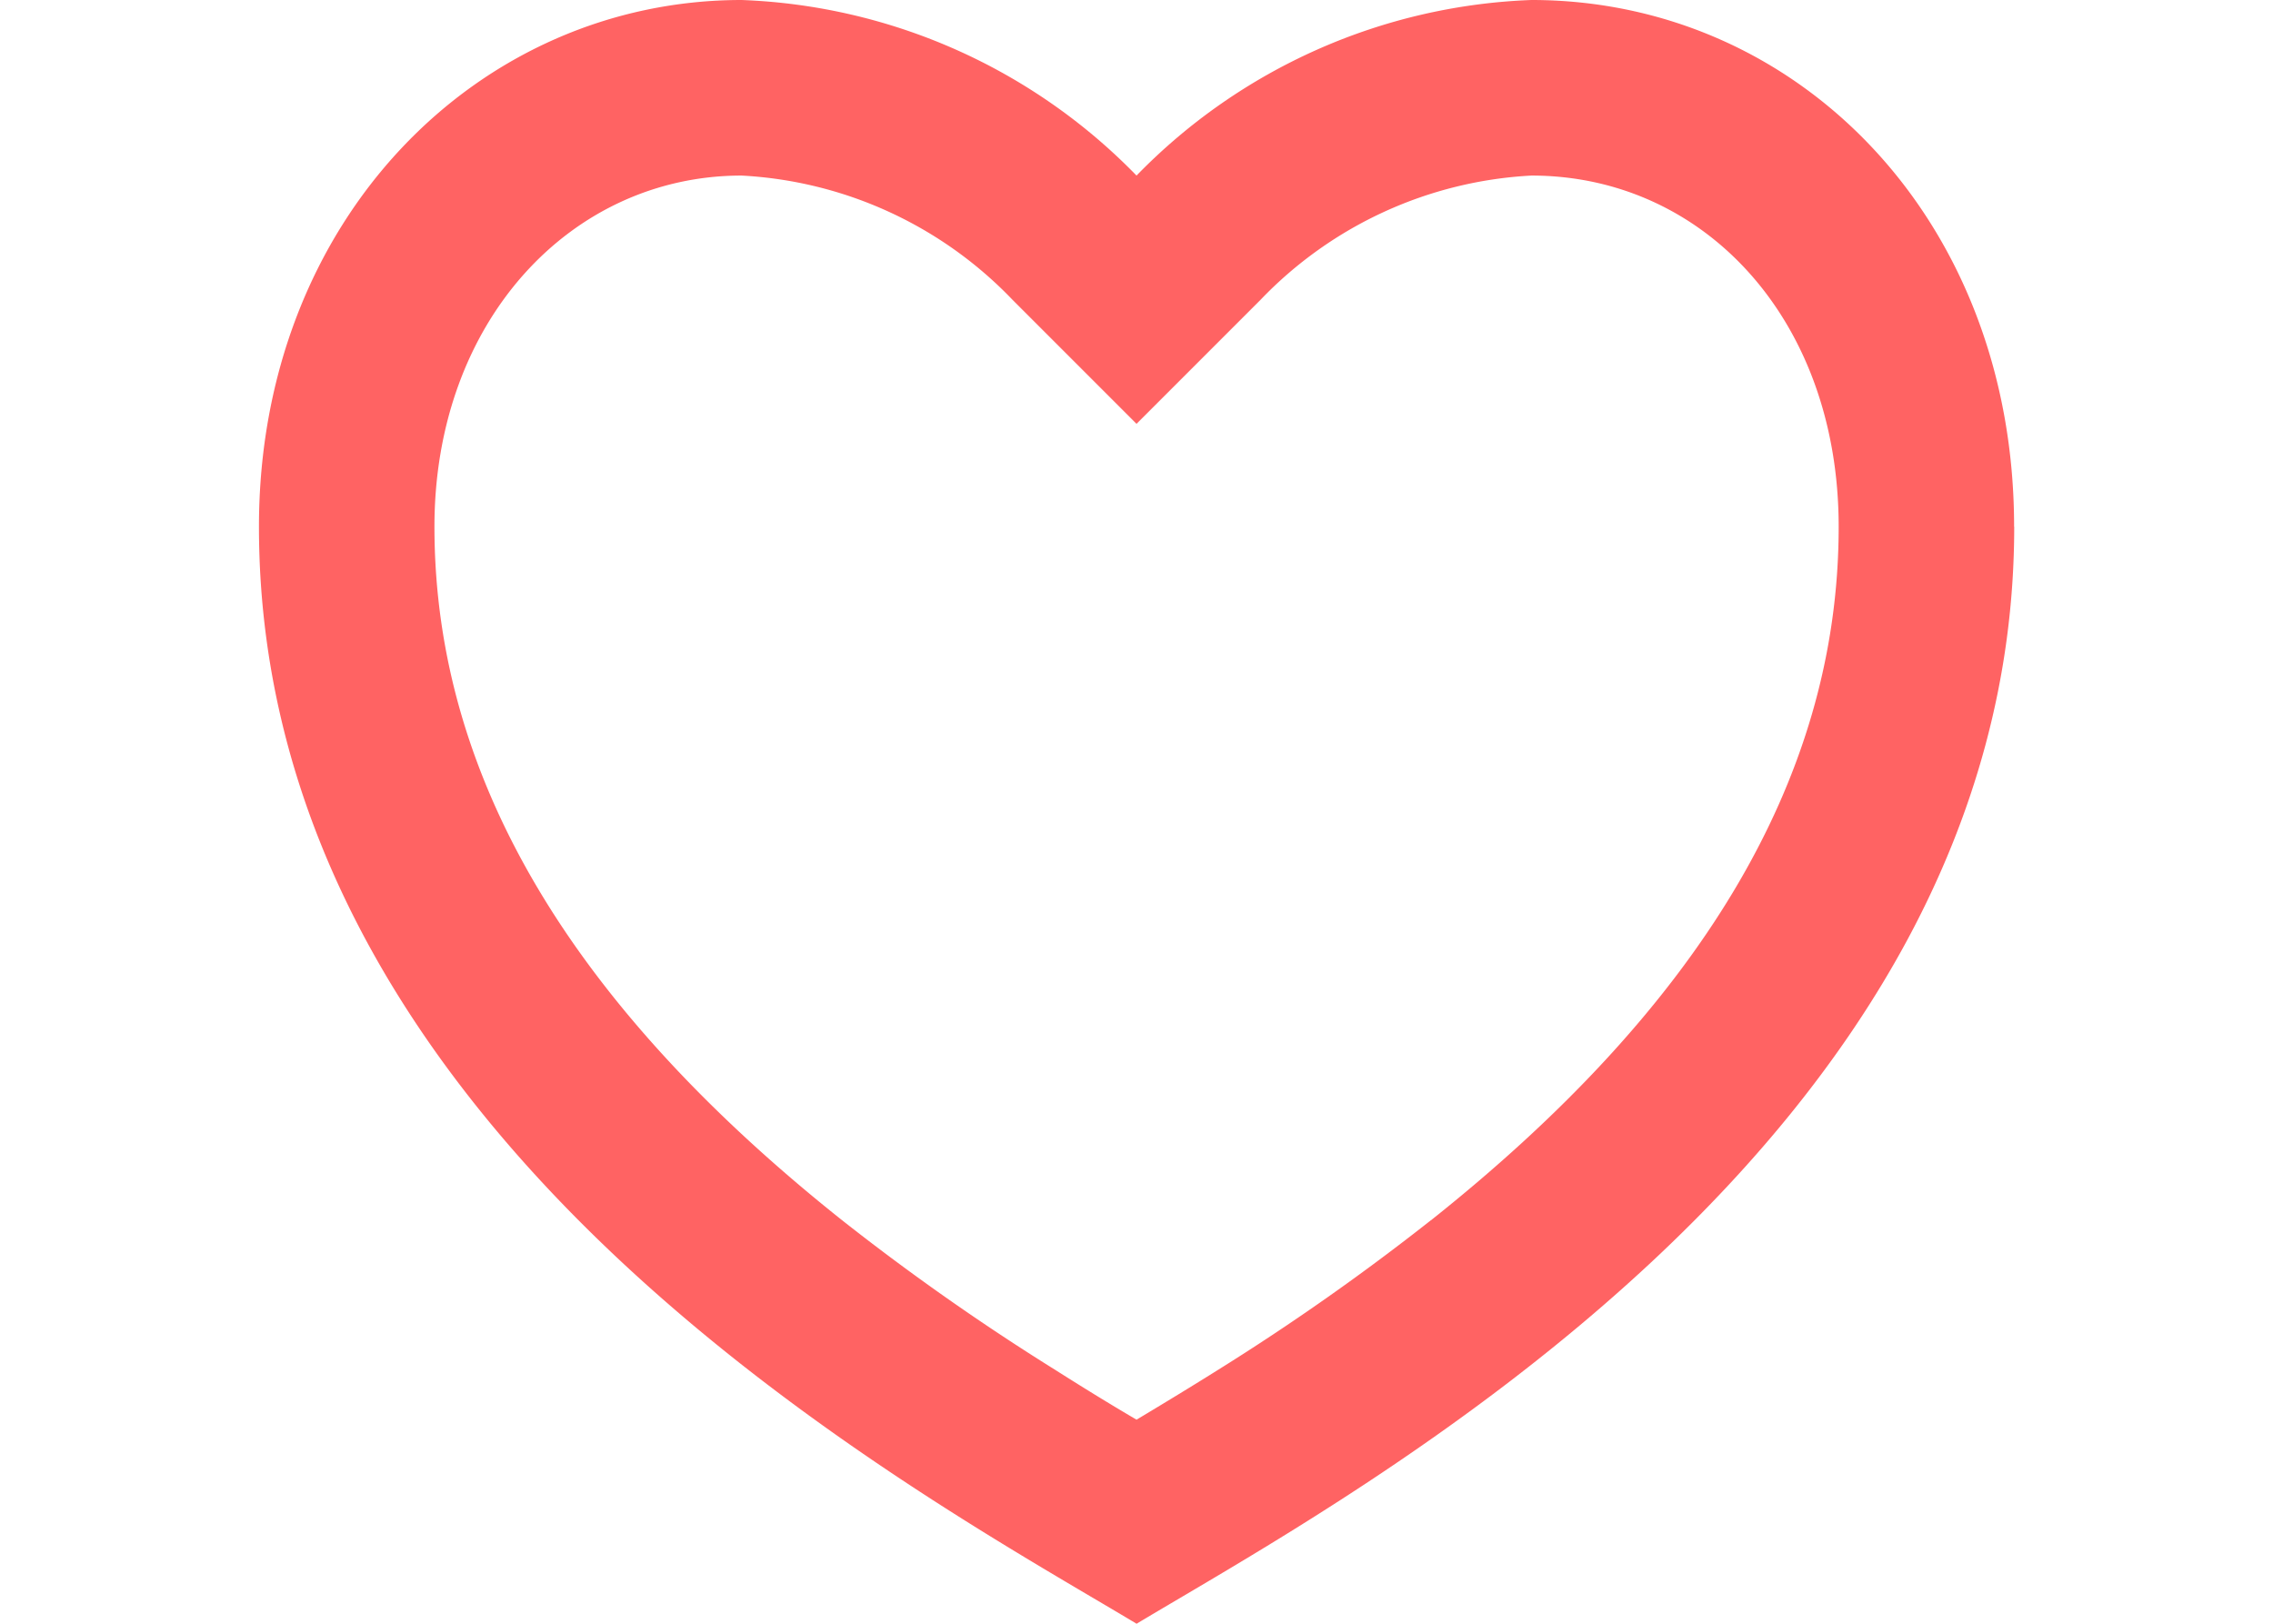 <svg xmlns="http://www.w3.org/2000/svg" width="28" height="20" viewBox="0 0 30.135 27.875">
    <path d="M22.107,23.928a40.613,40.613,0,0,1-3.646,2.563c-.451.283-.9.556-1.407.86-.511-.3-.957-.577-1.407-.862A40.544,40.544,0,0,1,12,23.928C7.51,20.357,5,16.456,5,12.02,5,8.488,7.35,5.993,10.273,5.993a6.943,6.943,0,0,1,4.65,2.131l2.131,2.131,2.131-2.131a6.943,6.943,0,0,1,4.65-2.131c2.958,0,5.274,2.471,5.274,6.027,0,4.434-2.509,8.337-7,11.908ZM32.121,12.02c0-5.274-3.71-9.041-8.287-9.041a9.97,9.97,0,0,0-6.78,3.014,9.97,9.97,0,0,0-6.78-3.014c-4.52,0-8.287,3.767-8.287,9.041,0,10.547,11.3,16.574,15.068,18.834,3.767-2.26,15.068-8.287,15.068-18.834Z"
          transform="translate(-1.986 -2.979)"
          fill="#ff6363"
    />
</svg>
